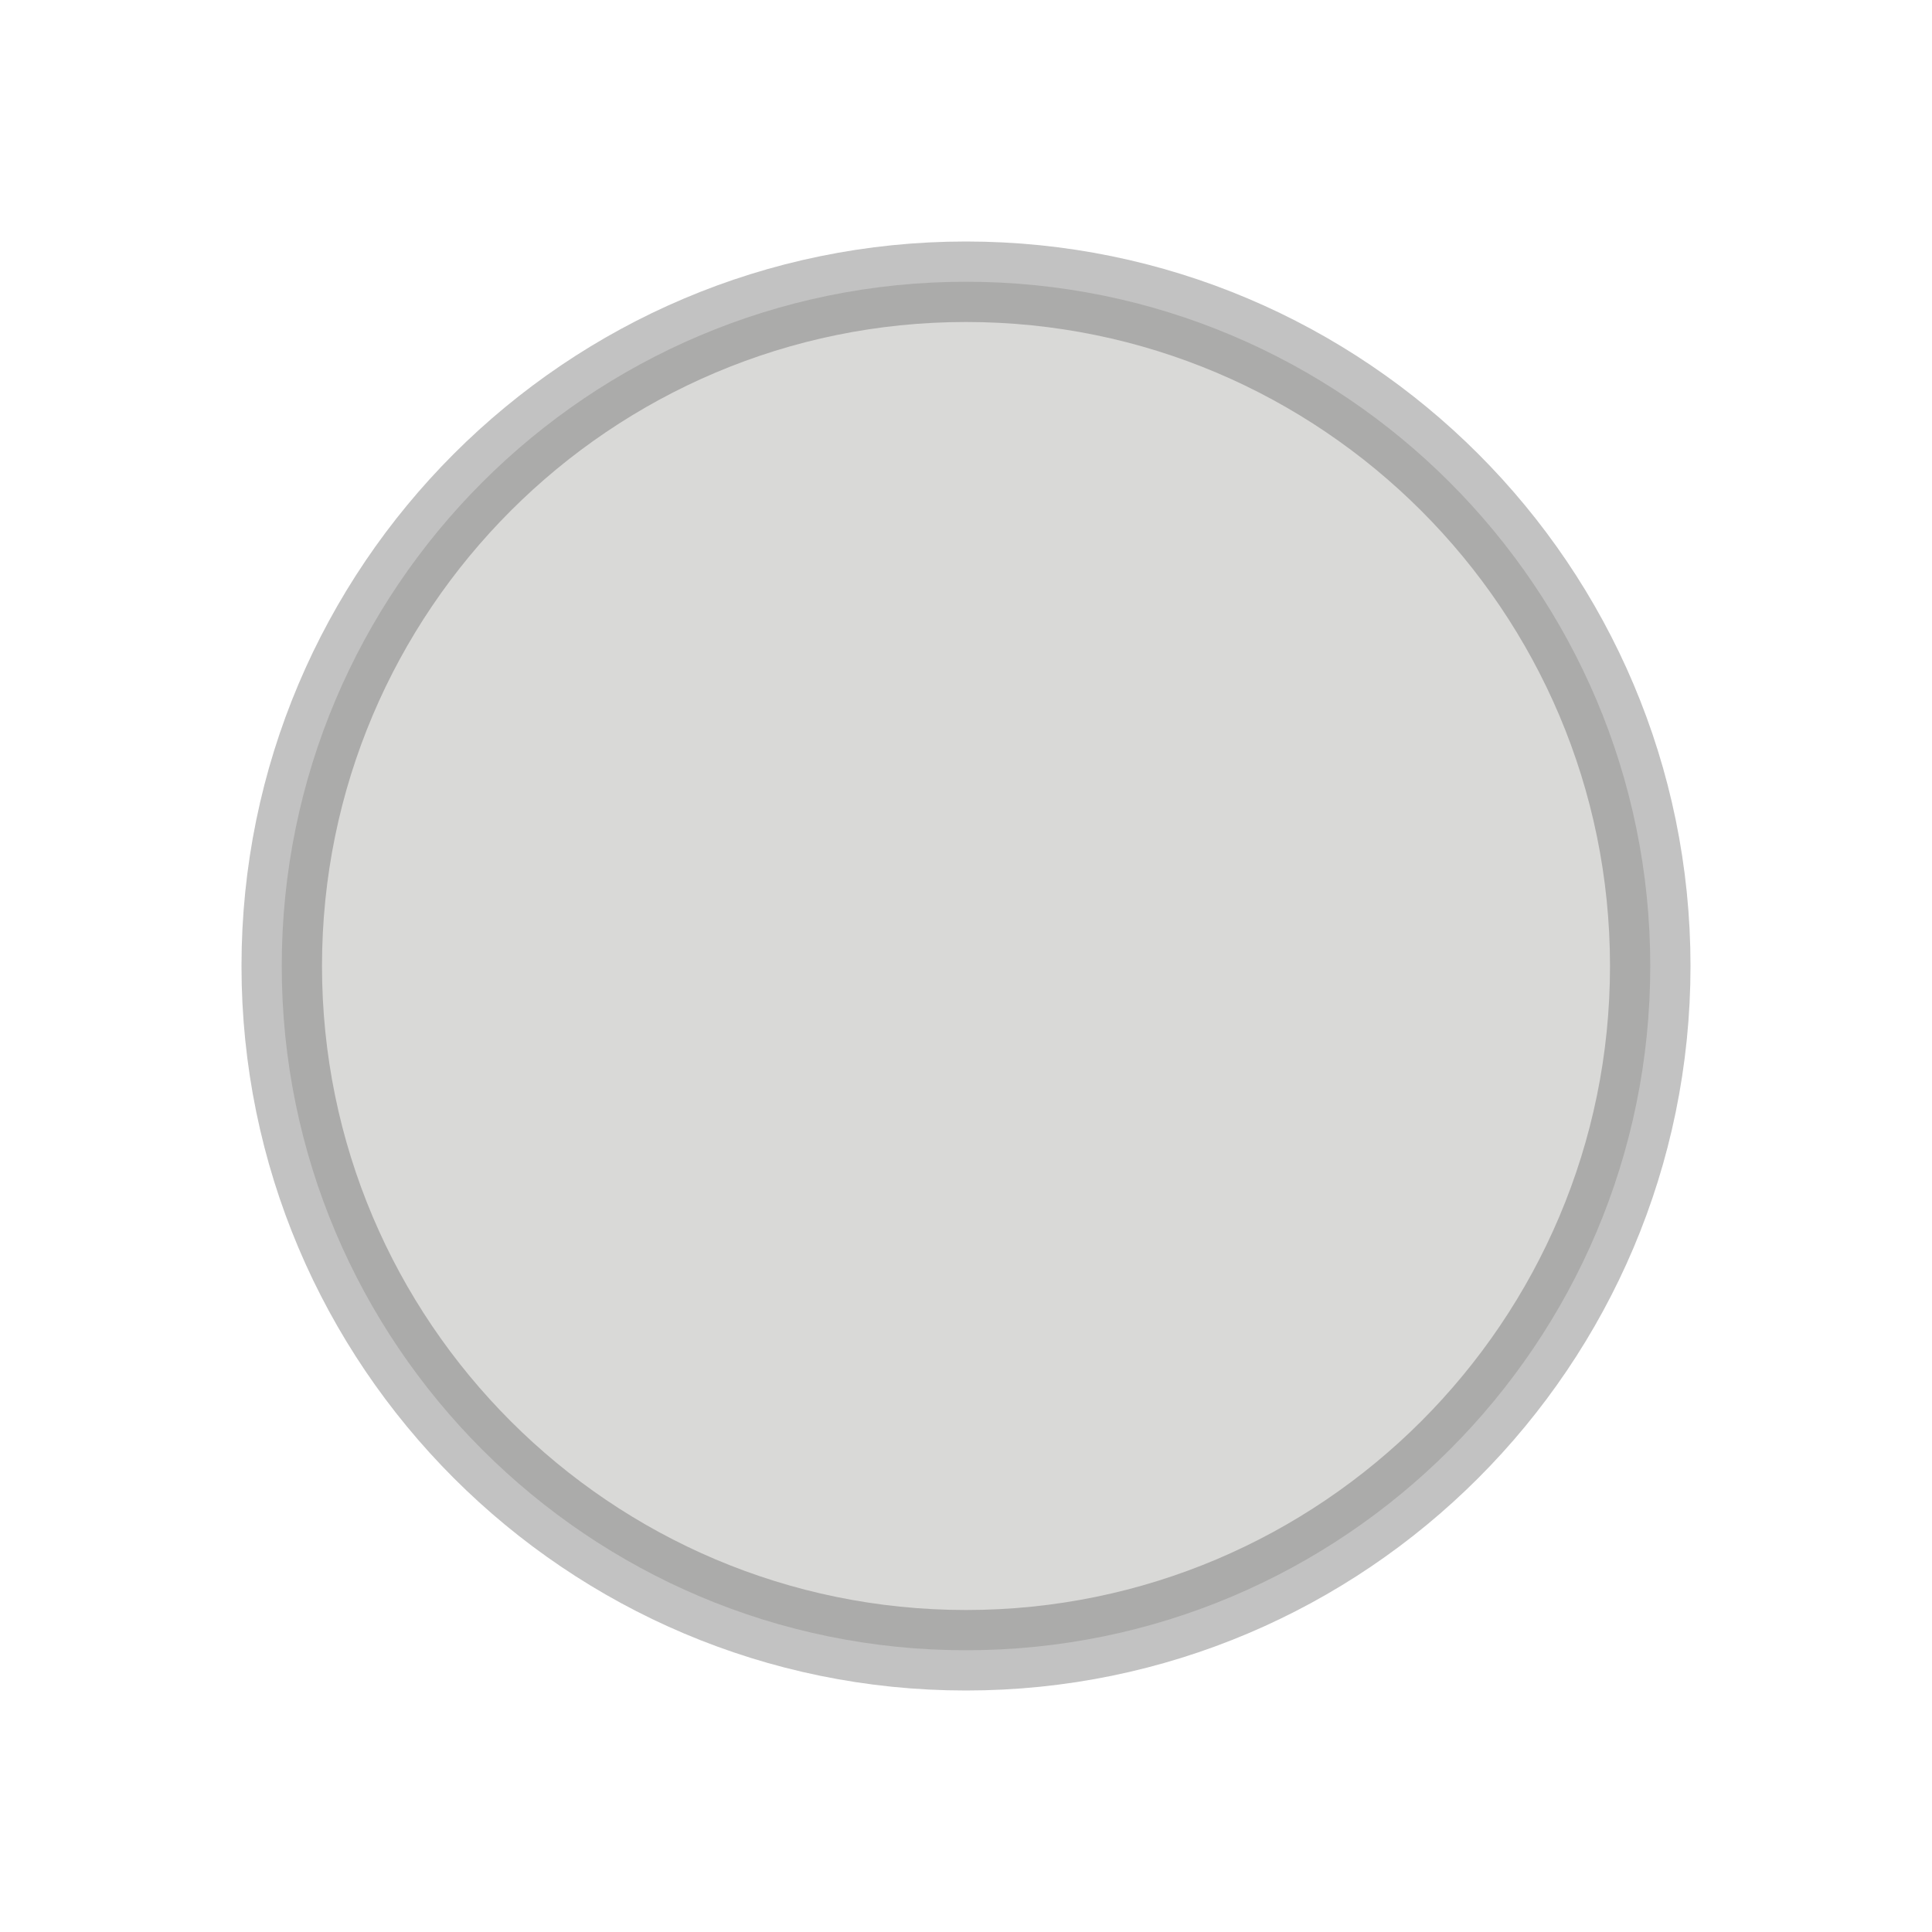<svg id="SVGRoot" version="1.1" viewBox="0 0 24 24" xmlns="http://www.w3.org/2000/svg">
 <g transform="translate(-89 8)" enable-background="new" opacity=".6">
  <path d="m101-4.5c-4.69 0-8.5 3.81-8.5 8.5 0 4.69 3.81 8.5 8.5 8.5 4.69 0 8.5-3.81 8.5-8.5 0-4.69-3.81-8.5-8.5-8.5z" fill="#c0bfbc"/>
  <path d="m101-4.5c-4.69 0-8.5 3.81-8.5 8.5 0 4.69 3.81 8.5 8.5 8.5 4.69 0 8.5-3.81 8.5-8.5 0-4.69-3.81-8.5-8.5-8.5z" color="#000000" enable-background="accumulate" fill="none" opacity=".4" stroke="#000" stroke-linecap="round" stroke-linejoin="round" stroke-width="1"/>
 </g>
</svg>
